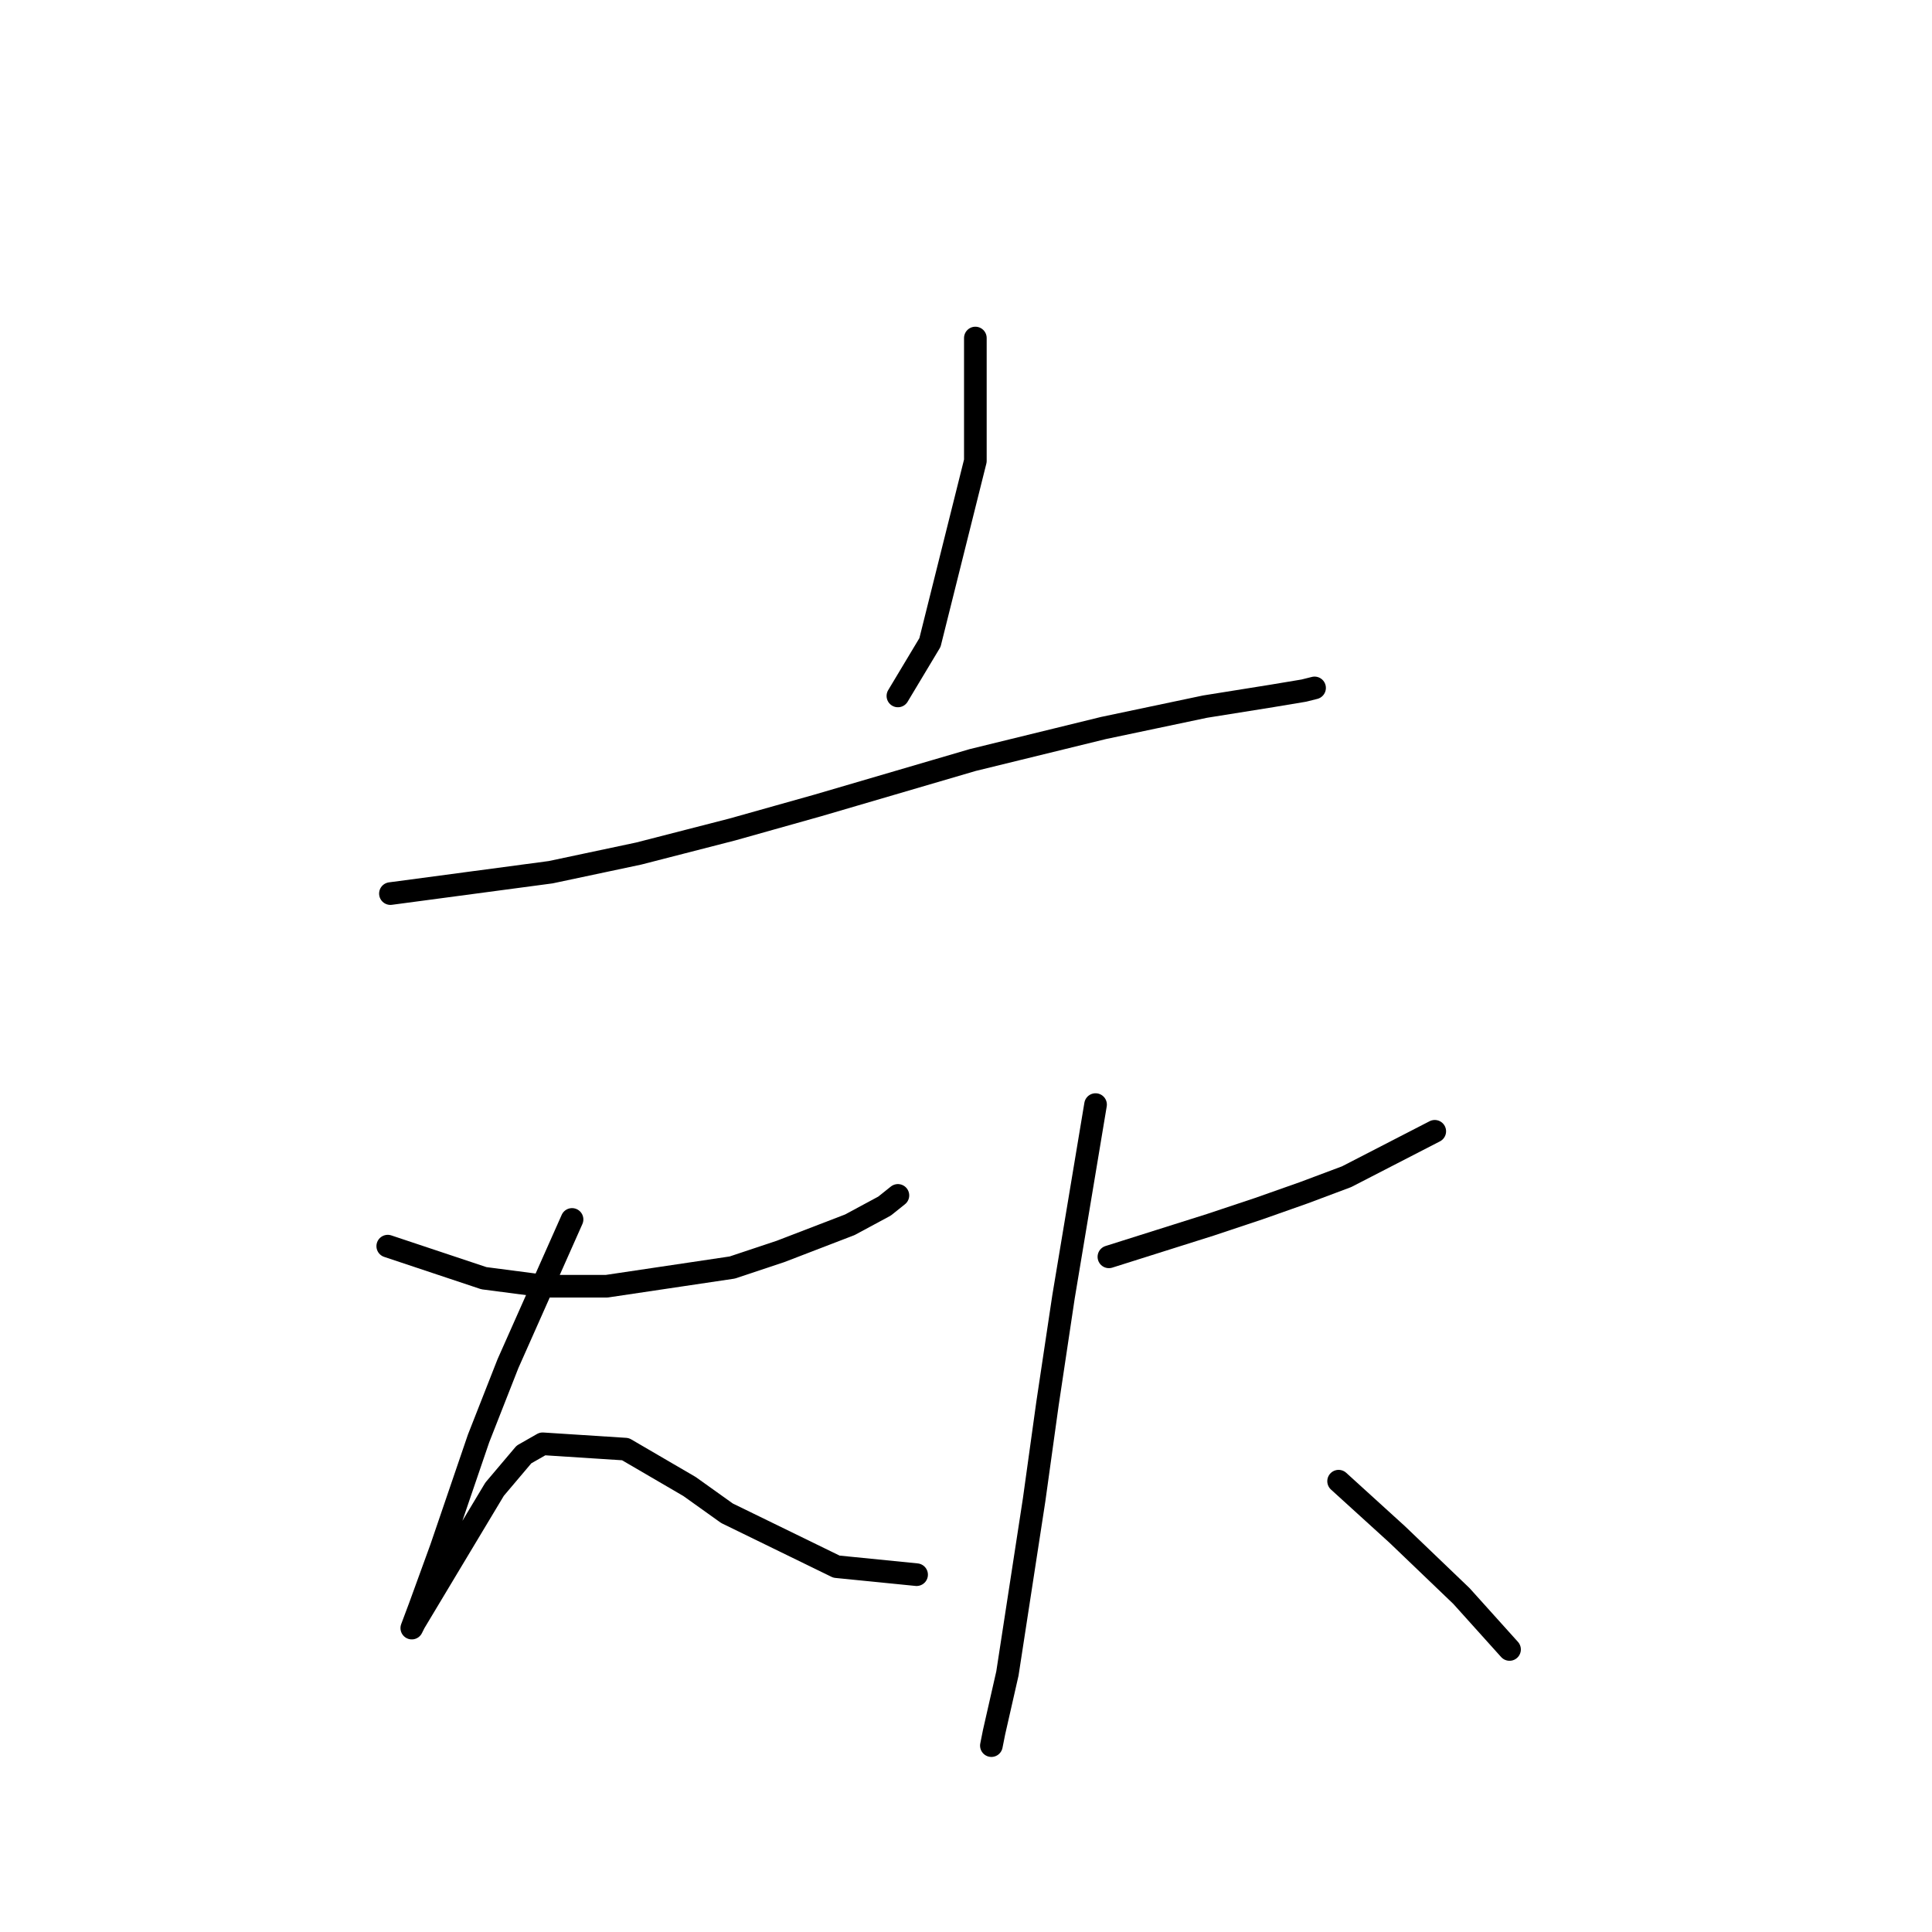 <?xml version="1.0" standalone="no"?>
    <svg width="256" height="256" xmlns="http://www.w3.org/2000/svg" version="1.1">
    <polyline stroke="black" stroke-width="3" stroke-linecap="round" fill="transparent" stroke-linejoin="round" points="129.24 44.791 129.24 50.1 129.24 55.408 129.24 61.071 123.224 85.137 118.977 92.215 118.977 92.215 " />
        <polyline stroke="black" stroke-width="3" stroke-linecap="round" fill="transparent" stroke-linejoin="round" points="51.733 118.405 62.351 116.989 72.968 115.573 84.647 113.096 97.034 109.911 108.359 106.726 128.886 100.709 146.228 96.462 159.677 93.631 168.524 92.215 172.771 91.507 174.187 91.153 174.187 91.153 " />
        <polyline stroke="black" stroke-width="3" stroke-linecap="round" fill="transparent" stroke-linejoin="round" points="51.379 165.121 57.75 167.245 64.12 169.368 72.26 170.43 80.4 170.43 97.034 167.952 103.404 165.829 112.606 162.29 117.207 159.812 118.977 158.397 118.977 158.397 " />
        <polyline stroke="black" stroke-width="3" stroke-linecap="round" fill="transparent" stroke-linejoin="round" points="75.799 161.582 71.552 171.138 67.305 180.693 63.412 190.603 58.458 205.113 55.626 212.899 54.565 215.73 54.919 215.023 59.165 207.944 65.536 197.327 69.429 192.726 71.906 191.311 82.878 192.018 91.371 196.973 96.326 200.512 110.837 207.591 121.454 208.652 121.454 208.652 " />
        <polyline stroke="black" stroke-width="3" stroke-linecap="round" fill="transparent" stroke-linejoin="round" points="146.936 166.537 153.66 164.413 160.384 162.29 166.755 160.166 172.771 158.043 178.434 155.919 190.113 149.903 190.113 149.903 " />
        <polyline stroke="black" stroke-width="3" stroke-linecap="round" fill="transparent" stroke-linejoin="round" points="145.166 146.364 143.043 159.105 140.919 171.845 138.796 186.002 137.026 198.743 133.487 221.747 131.717 229.533 131.364 231.303 131.364 231.303 " />
        <polyline stroke="black" stroke-width="3" stroke-linecap="round" fill="transparent" stroke-linejoin="round" points="177.372 196.265 181.265 199.804 185.158 203.344 193.652 211.484 200.022 218.562 200.022 218.562 " />
        </svg>